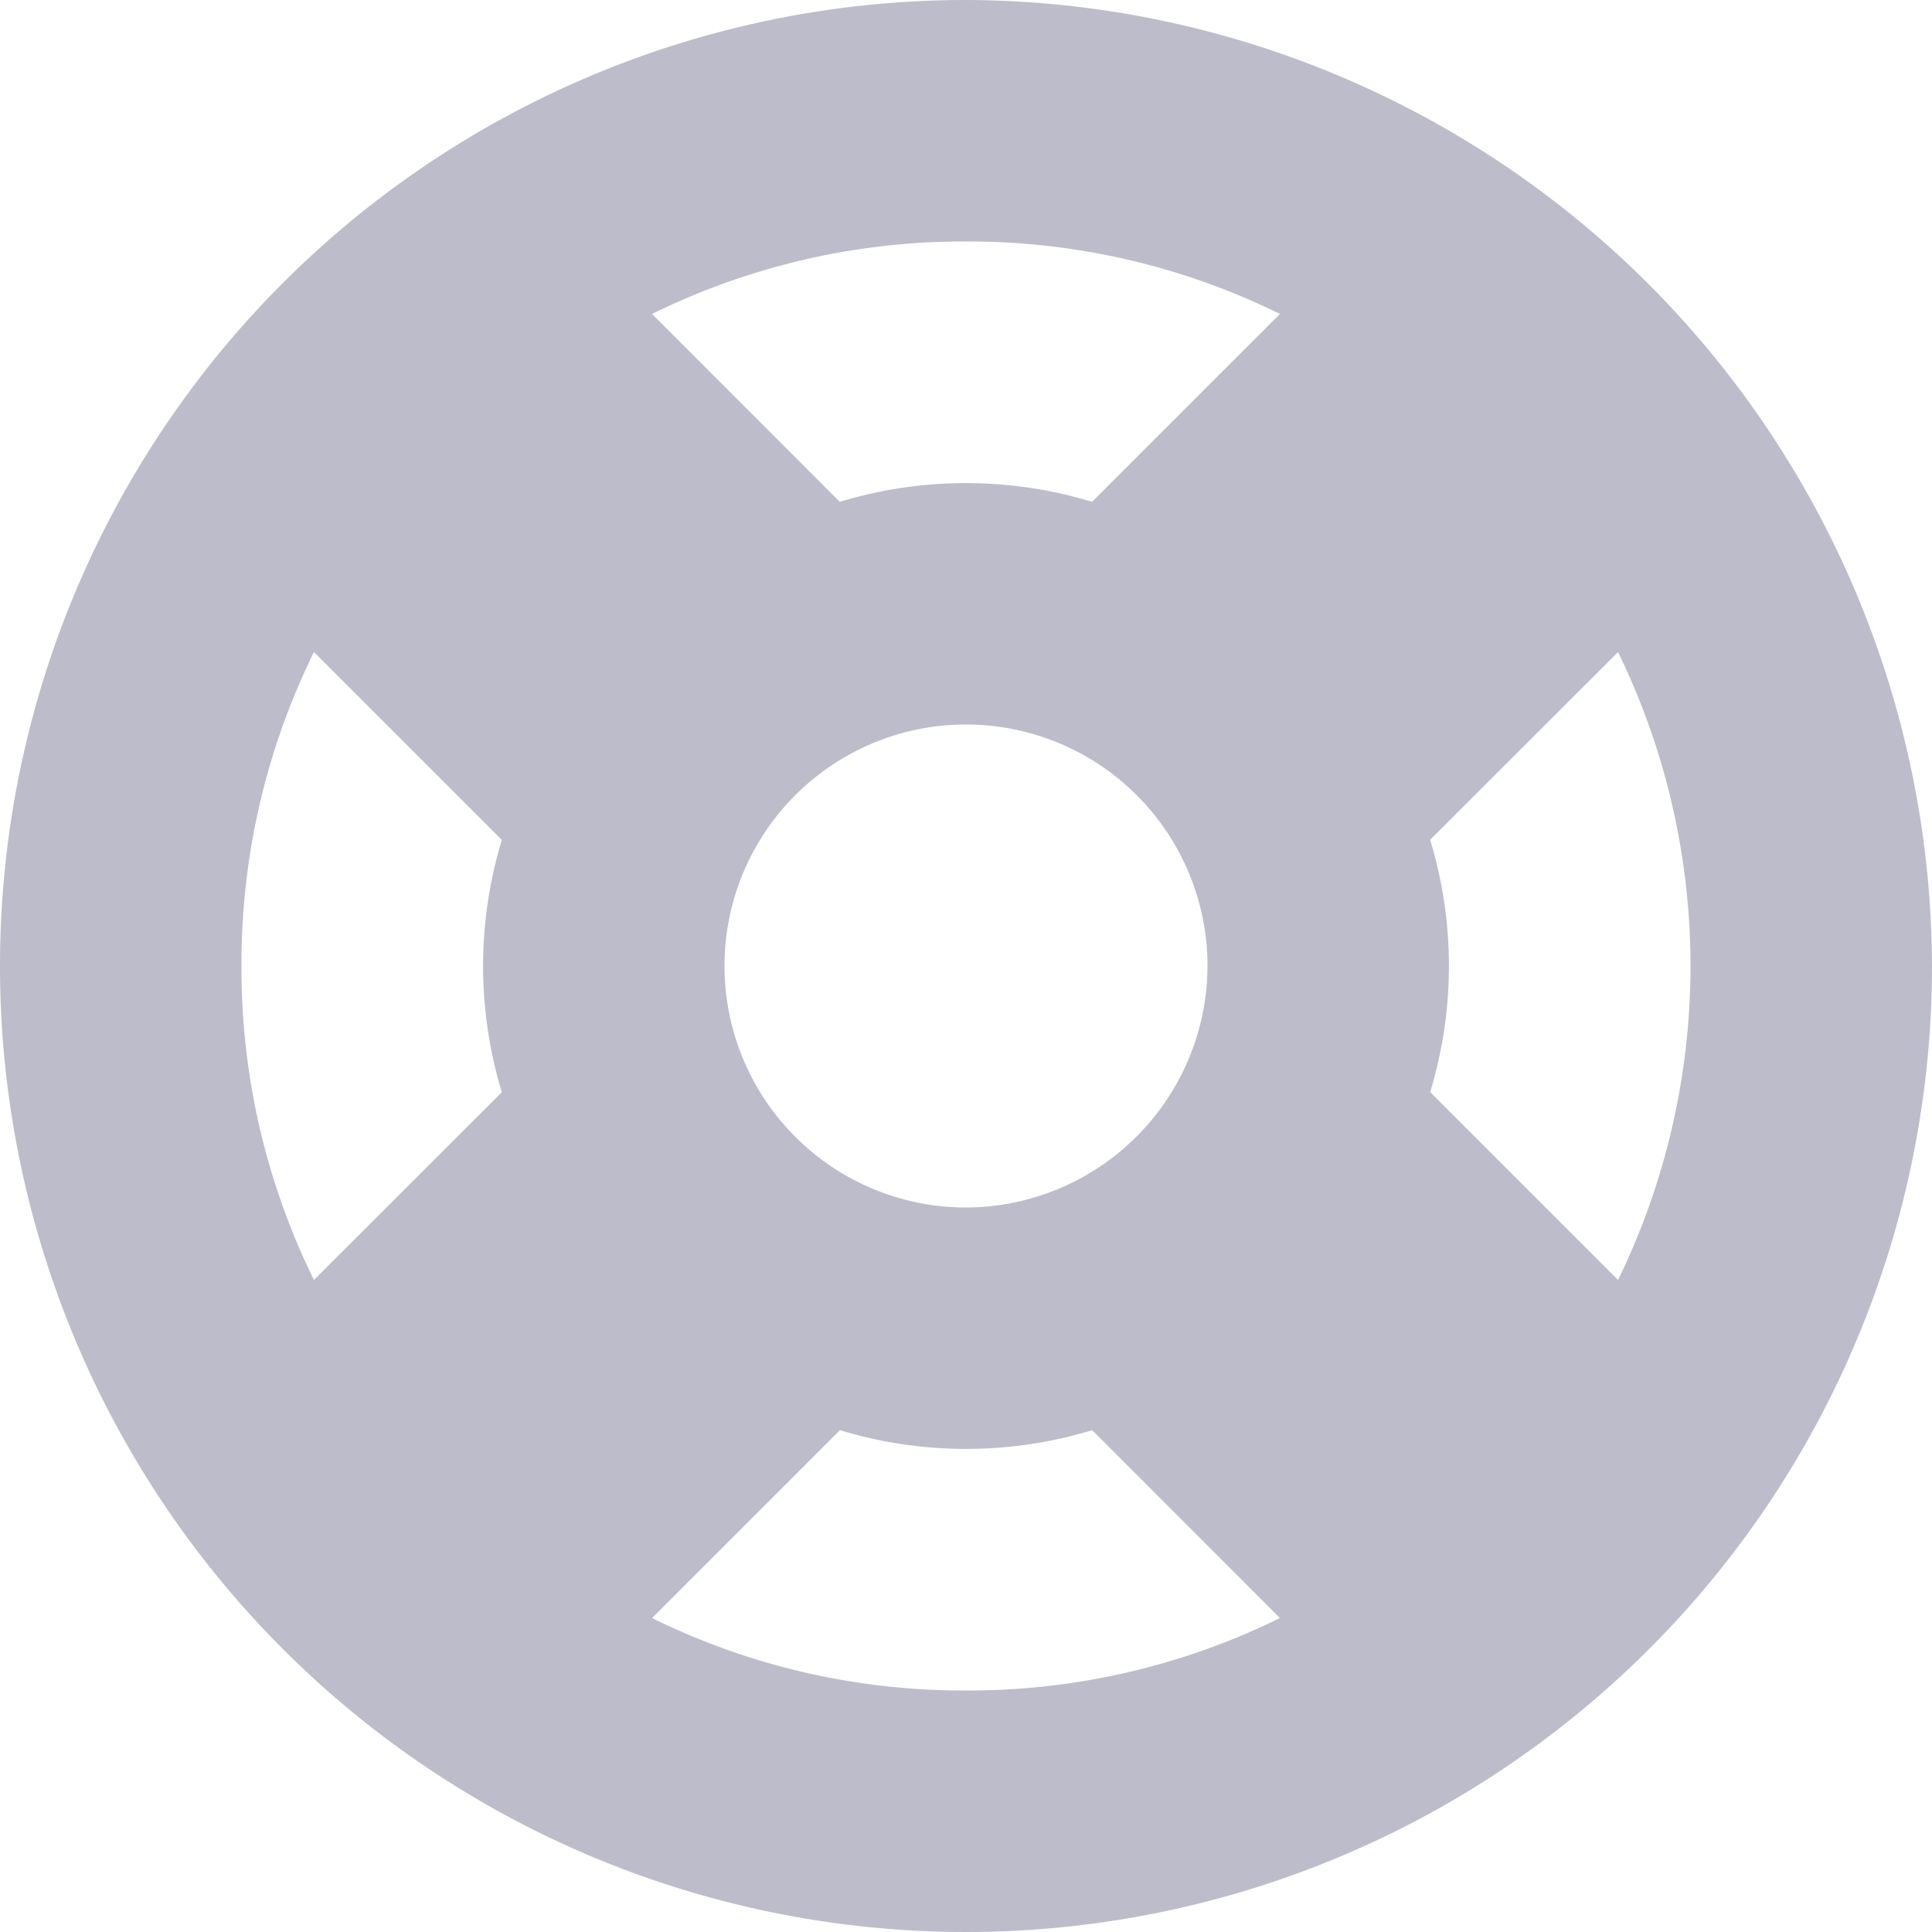 <svg xmlns="http://www.w3.org/2000/svg" width="16" height="16" viewBox="0 0 16 16">
    <defs>
        <style>
            .cls-1{fill:#bcbccb}
        </style>
    </defs>
    <path id="Support_Iocn" d="M8 0a8 8 0 1 0 8 8 8.024 8.024 0 0 0-8-8zm0 10a2 2 0 1 1 2-2 2.006 2.006 0 0 1-2 2zm0-8a5.834 5.834 0 0 1 2.6.6L9.044 4.156a3.591 3.591 0 0 0-2.089 0L5.4 2.6A5.834 5.834 0 0 1 8 2zM2 8a5.834 5.834 0 0 1 .6-2.6l1.556 1.556a3.591 3.591 0 0 0 0 2.089L2.6 10.6A5.834 5.834 0 0 1 2 8zm6 6a5.834 5.834 0 0 1-2.6-.6l1.556-1.556a3.591 3.591 0 0 0 2.089 0L10.6 13.4A5.834 5.834 0 0 1 8 14zm5.4-3.4l-1.556-1.556a3.591 3.591 0 0 0 0-2.089L13.4 5.4a5.933 5.933 0 0 1 0 5.2z" class="cls-1" data-name="Support Iocn"/>
</svg>
